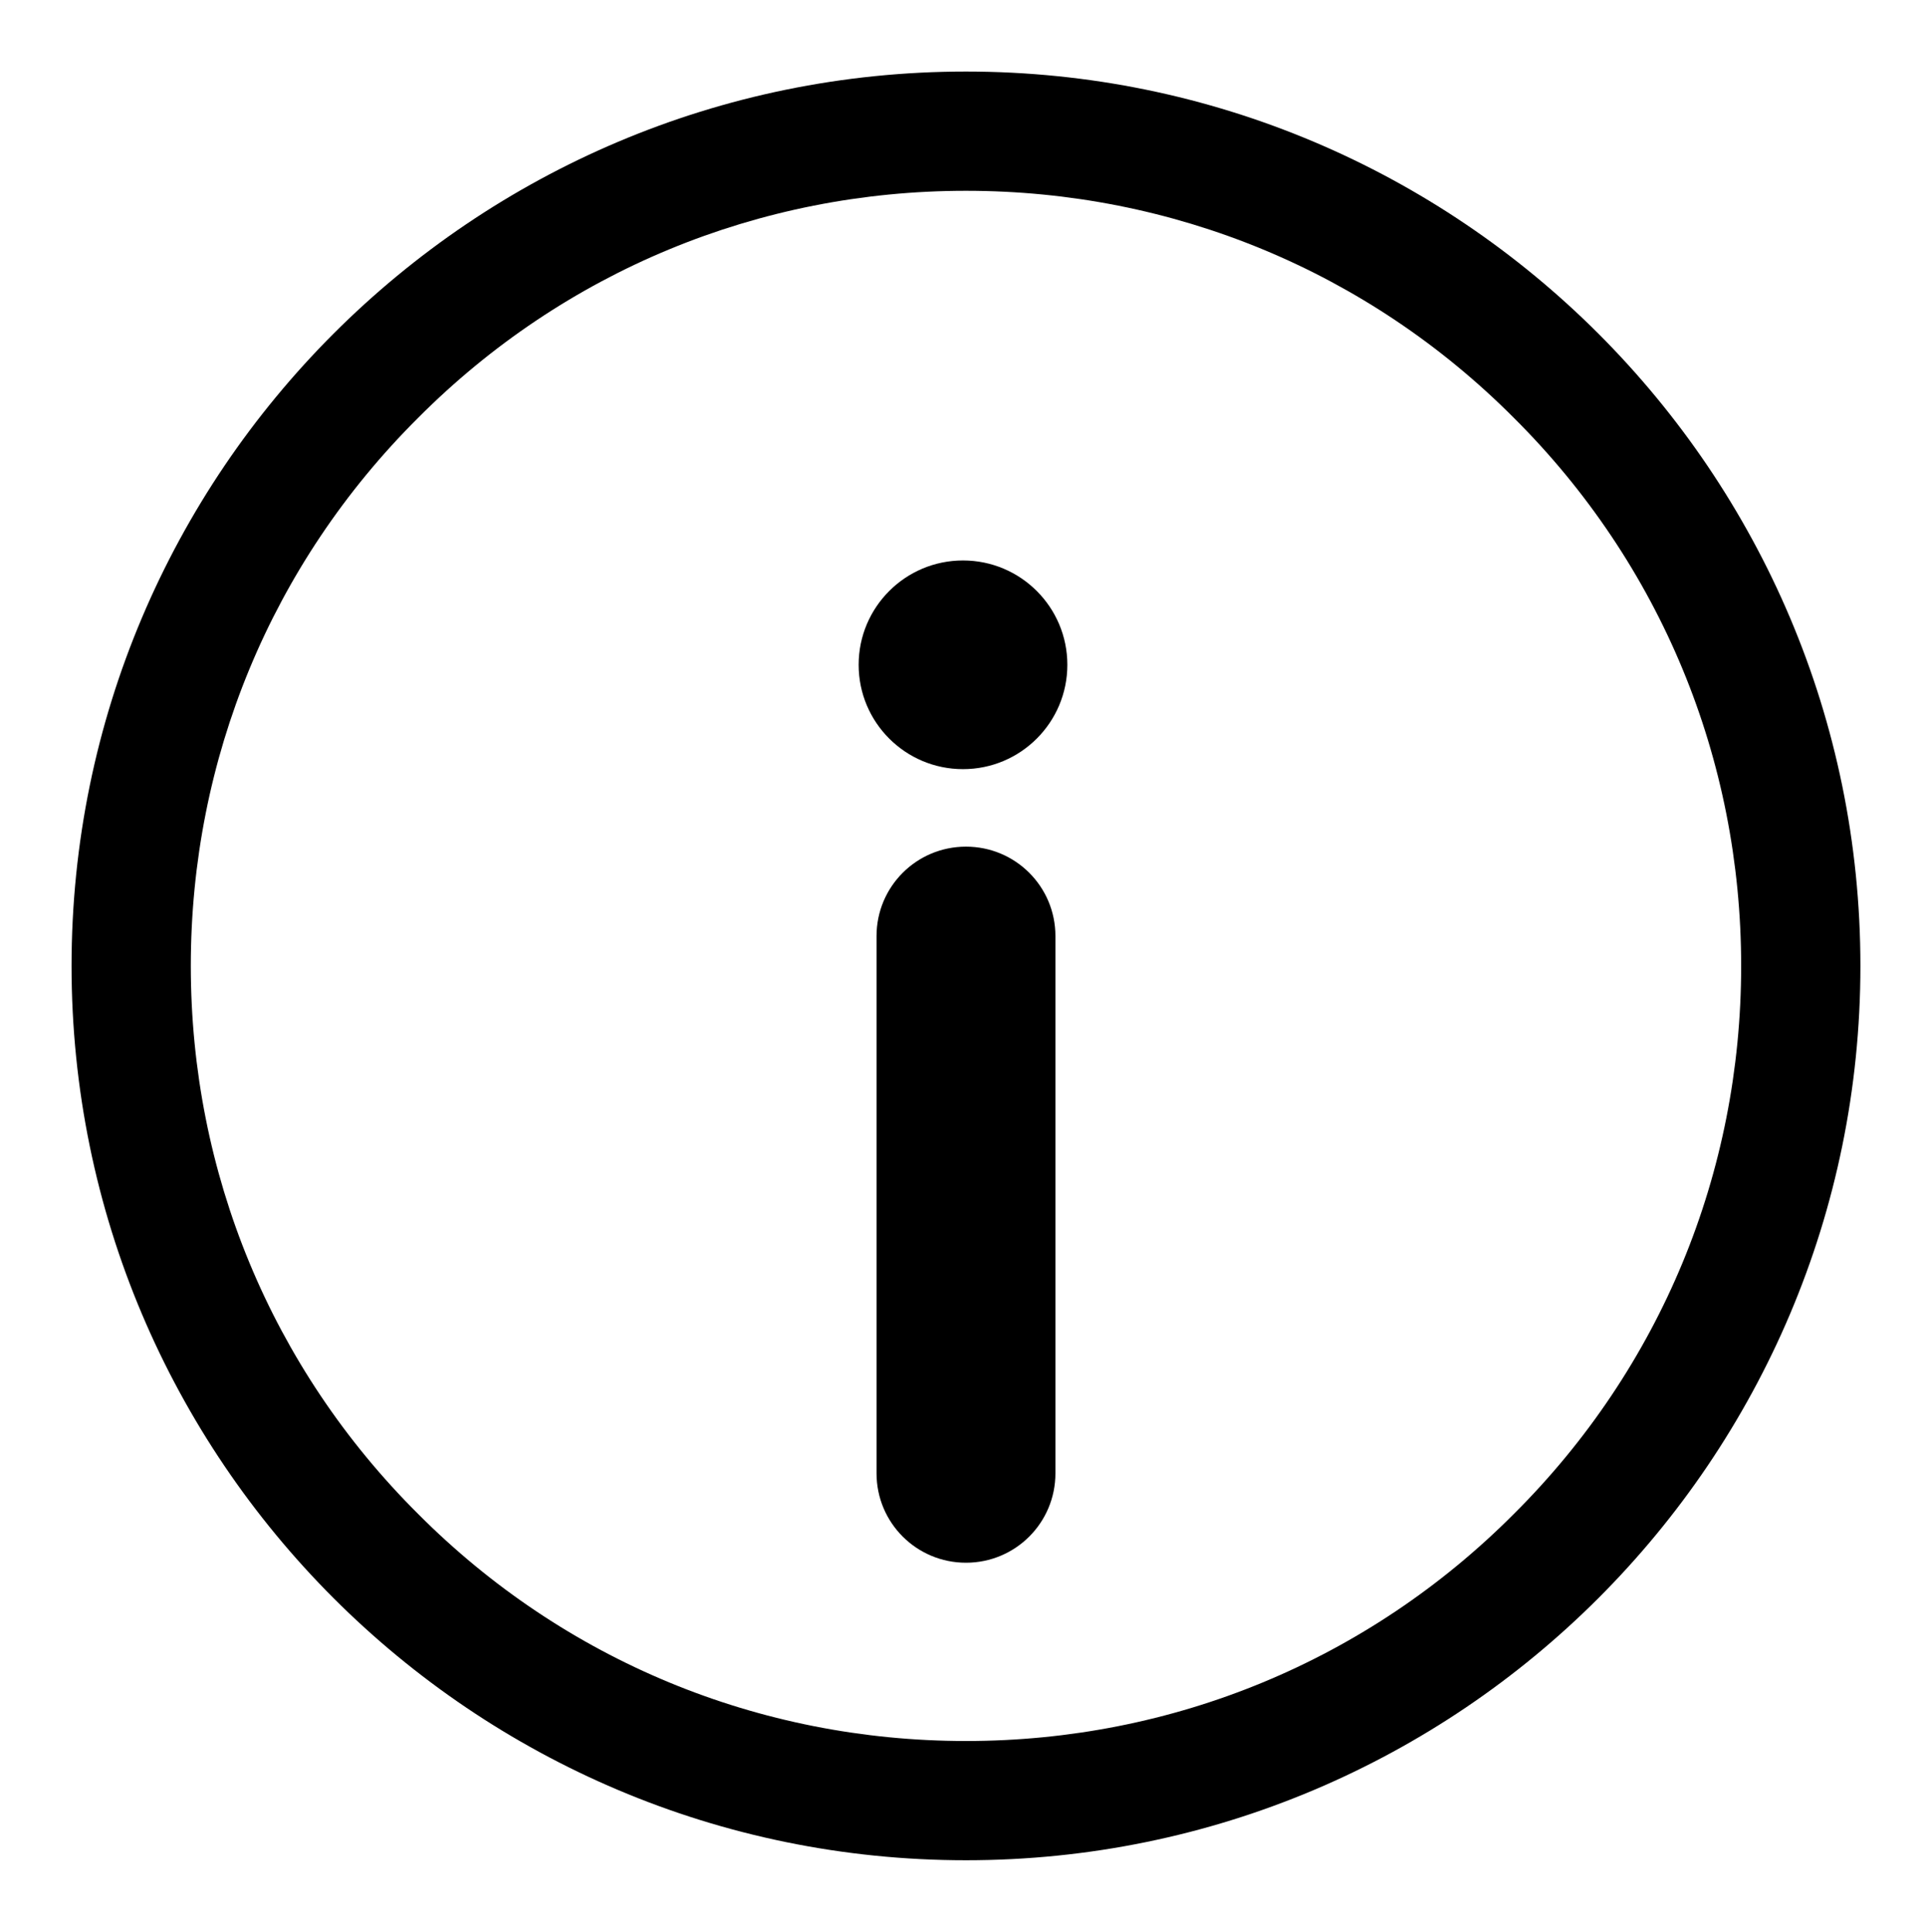 <?xml version="1.0" encoding="utf-8"?>
<!-- Generator: Adobe Illustrator 25.4.0, SVG Export Plug-In . SVG Version: 6.00 Build 0)  -->
<svg version="1.1" id="Layer_1" xmlns="http://www.w3.org/2000/svg" xmlns:xlink="http://www.w3.org/1999/xlink" x="0px" y="0px"
	 viewBox="0 0 323 324" style="enable-background:new 0 0 323 324;" xml:space="preserve">
<g>
	<path d="M162,32c34.7,0,67.4,13.5,91.9,38.1C278.5,94.6,292,127.3,292,162s-13.5,67.4-38.1,91.9C229.4,278.5,196.7,292,162,292
		s-67.4-13.5-91.9-38.1C45.5,229.4,32,196.7,32,162s13.5-67.4,38.1-91.9C94.6,45.5,127.3,32,162,32 M162,12C79.2,12,12,79.2,12,162
		s67.2,150,150,150s150-67.2,150-150S244.8,12,162,12L162,12z"/>
</g>
<path d="M162,142c-8.3,0-15,6.7-15,15v90.1c0,8.3,6.7,15,15,15s15-6.7,15-15V157C177,148.7,170.3,142,162,142z"/>
<circle cx="161.5" cy="111.5" r="17.5"/>
</svg>
